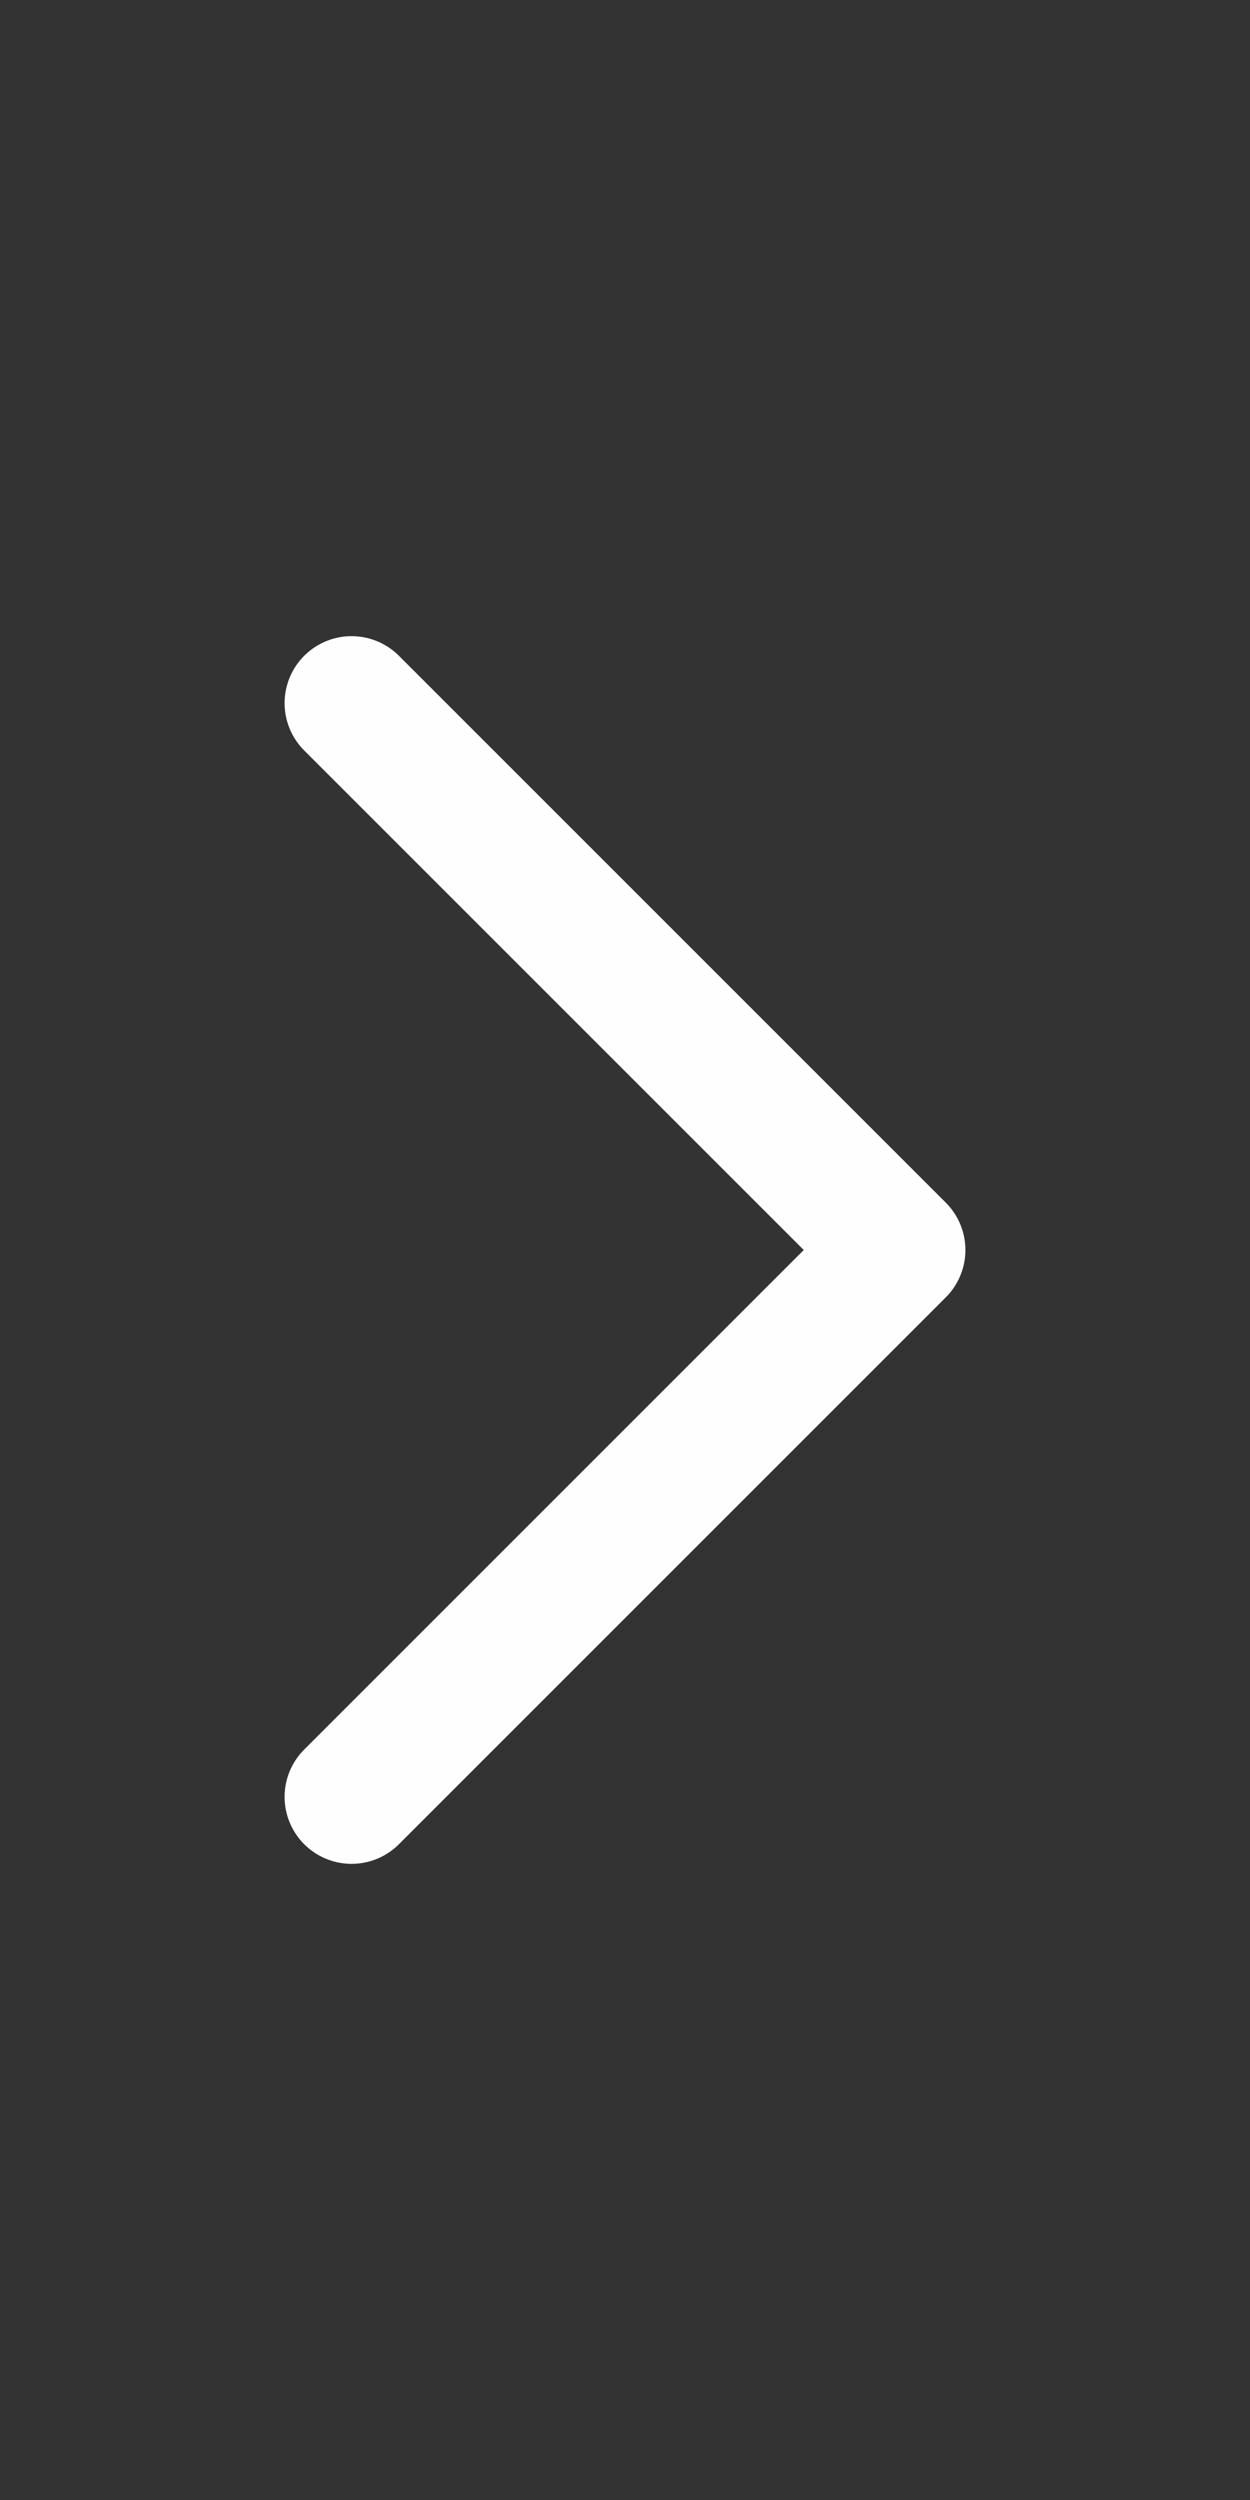<svg width="28" height="56" viewBox="0 0 28 56" fill="none" xmlns="http://www.w3.org/2000/svg">
<rect x="0" y="0" width="28" height="56" fill="#333333" stroke="none"/>
<path d="M7.875 40.25L20.125 28L7.875 15.75" stroke="#FEFEFE" stroke-width="3" stroke-linecap="round" stroke-linejoin="round"/>
</svg>
